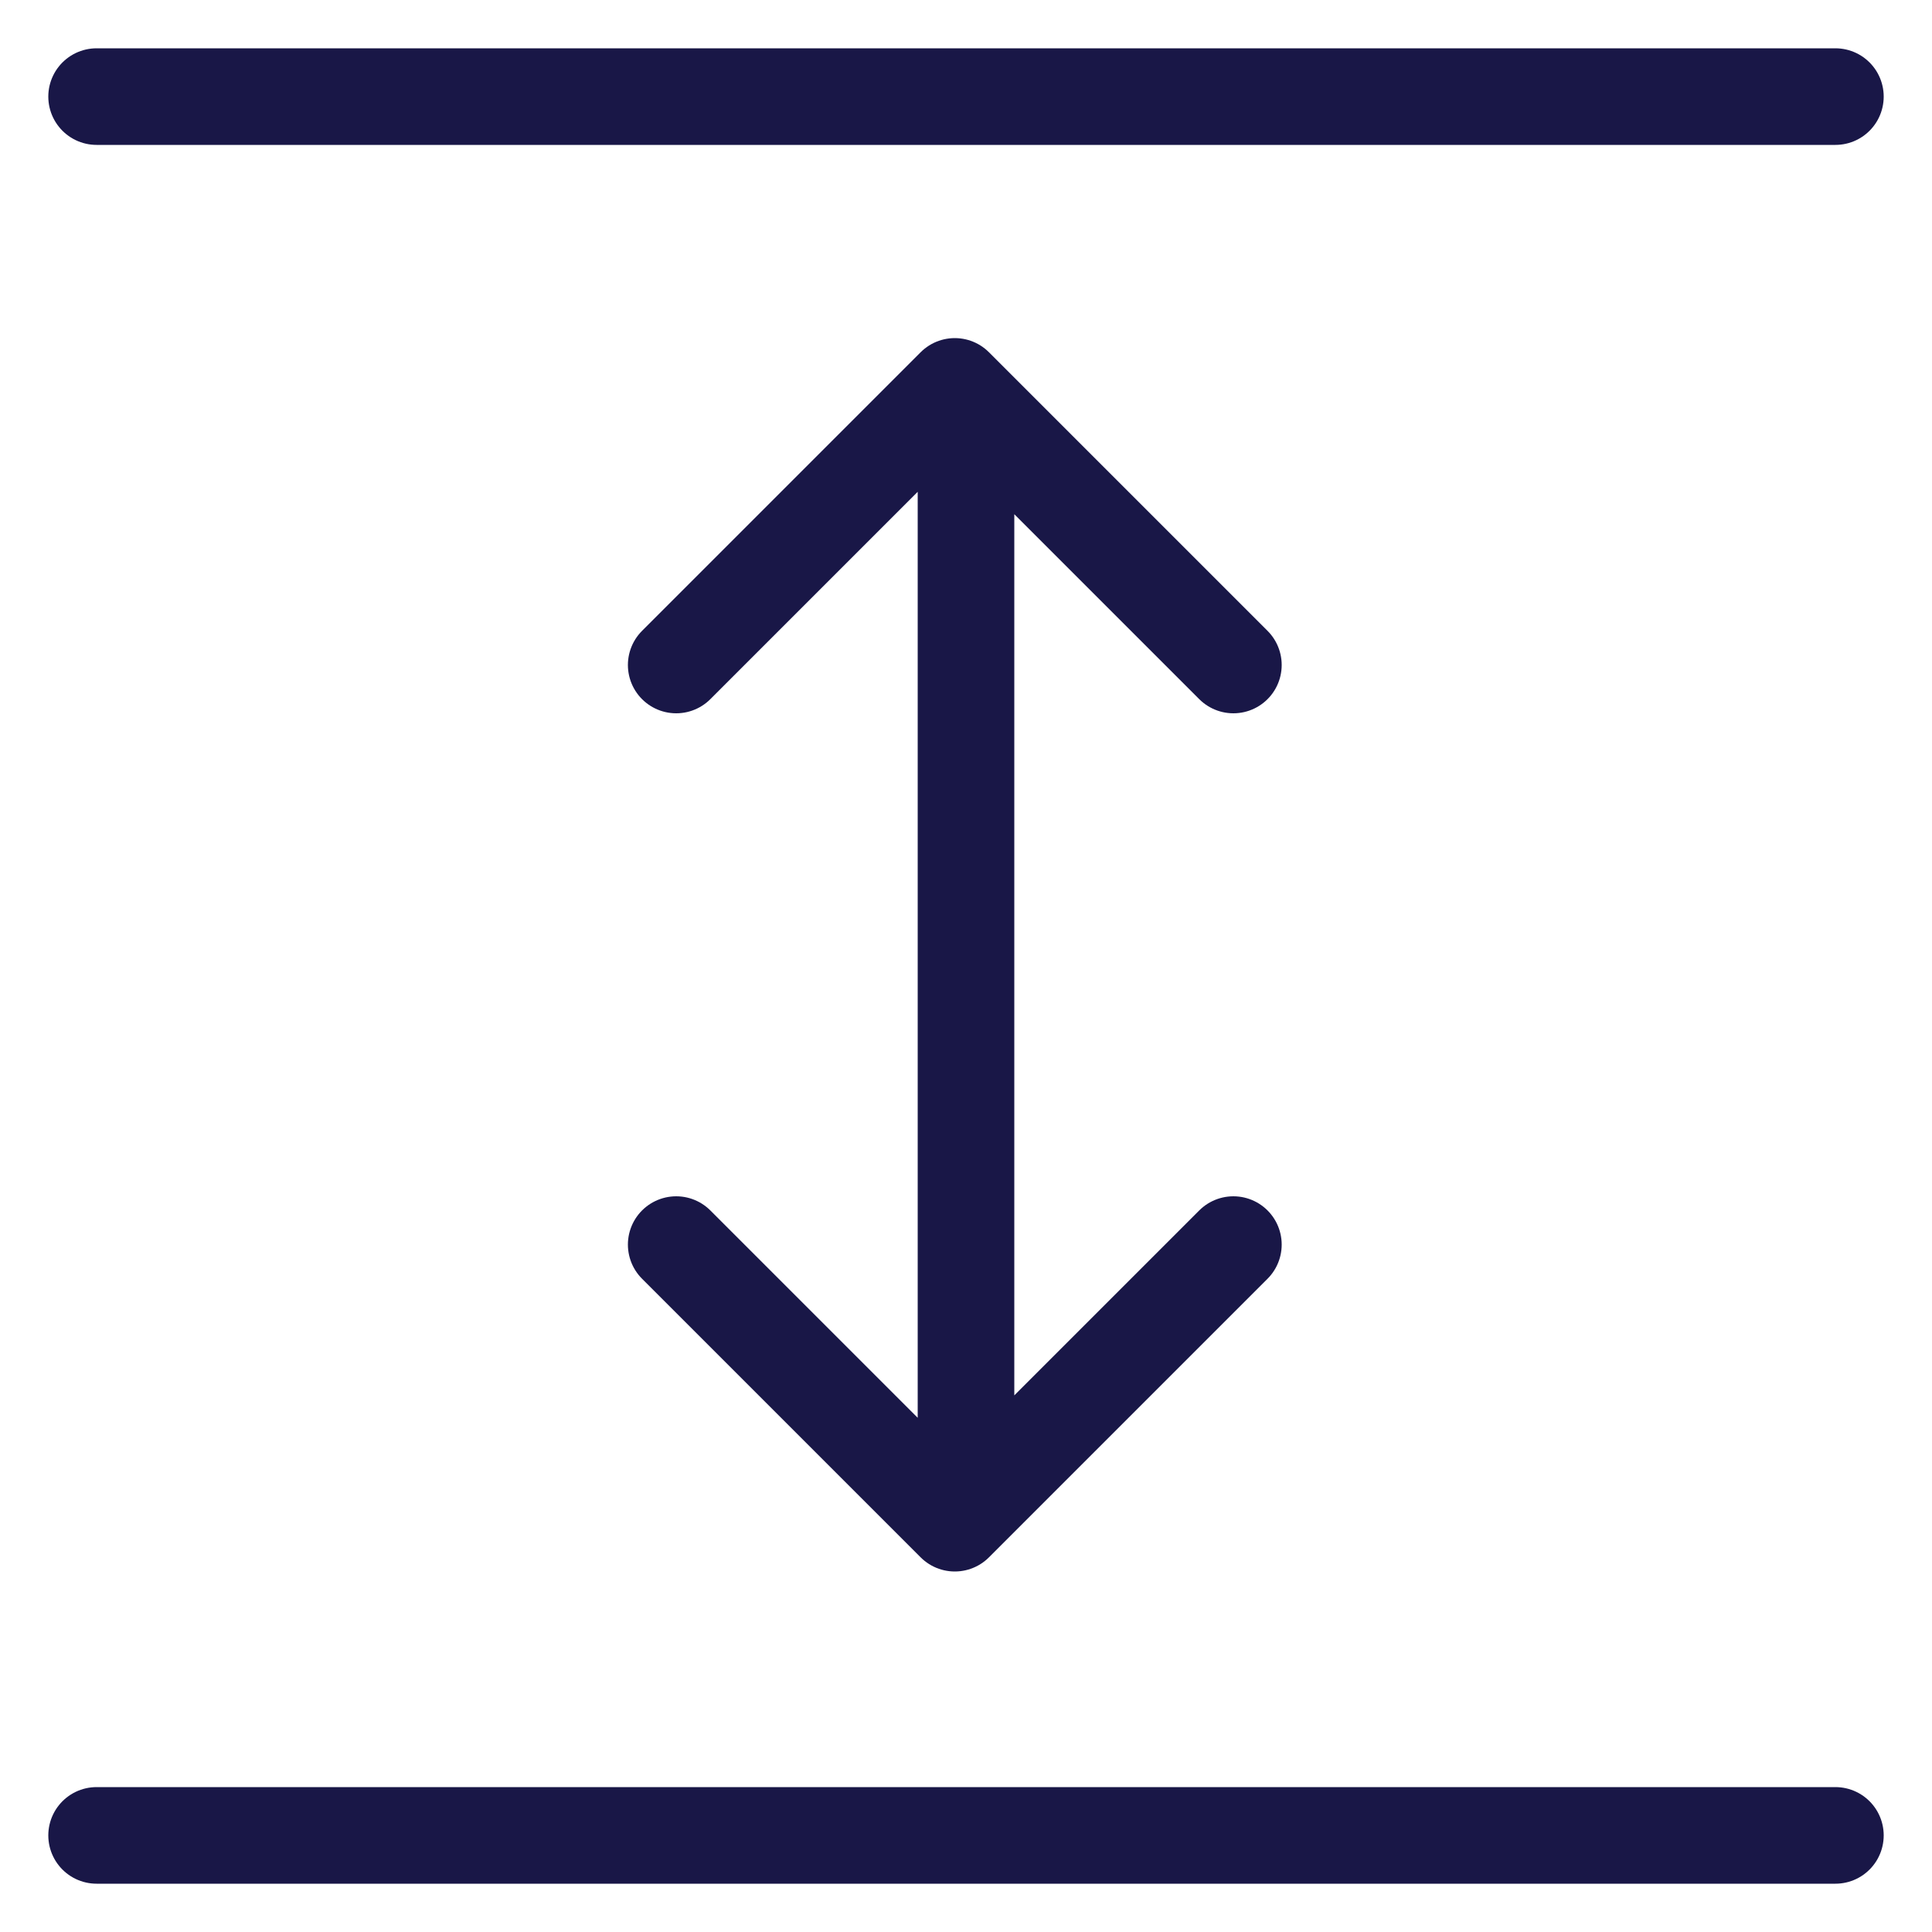 <svg xmlns="http://www.w3.org/2000/svg" width="20" height="20" viewBox="0 0 20 20">
    <g fill="none" fill-rule="evenodd" stroke="#191747" stroke-linecap="round" stroke-linejoin="round">
        <path d="M1 1h18M1 19h18M10 5v10M7 6.884L9.884 4l2.884 2.884M12.768 12.884l-2.884 2.884L7 12.884"/>
    </g>
</svg>

